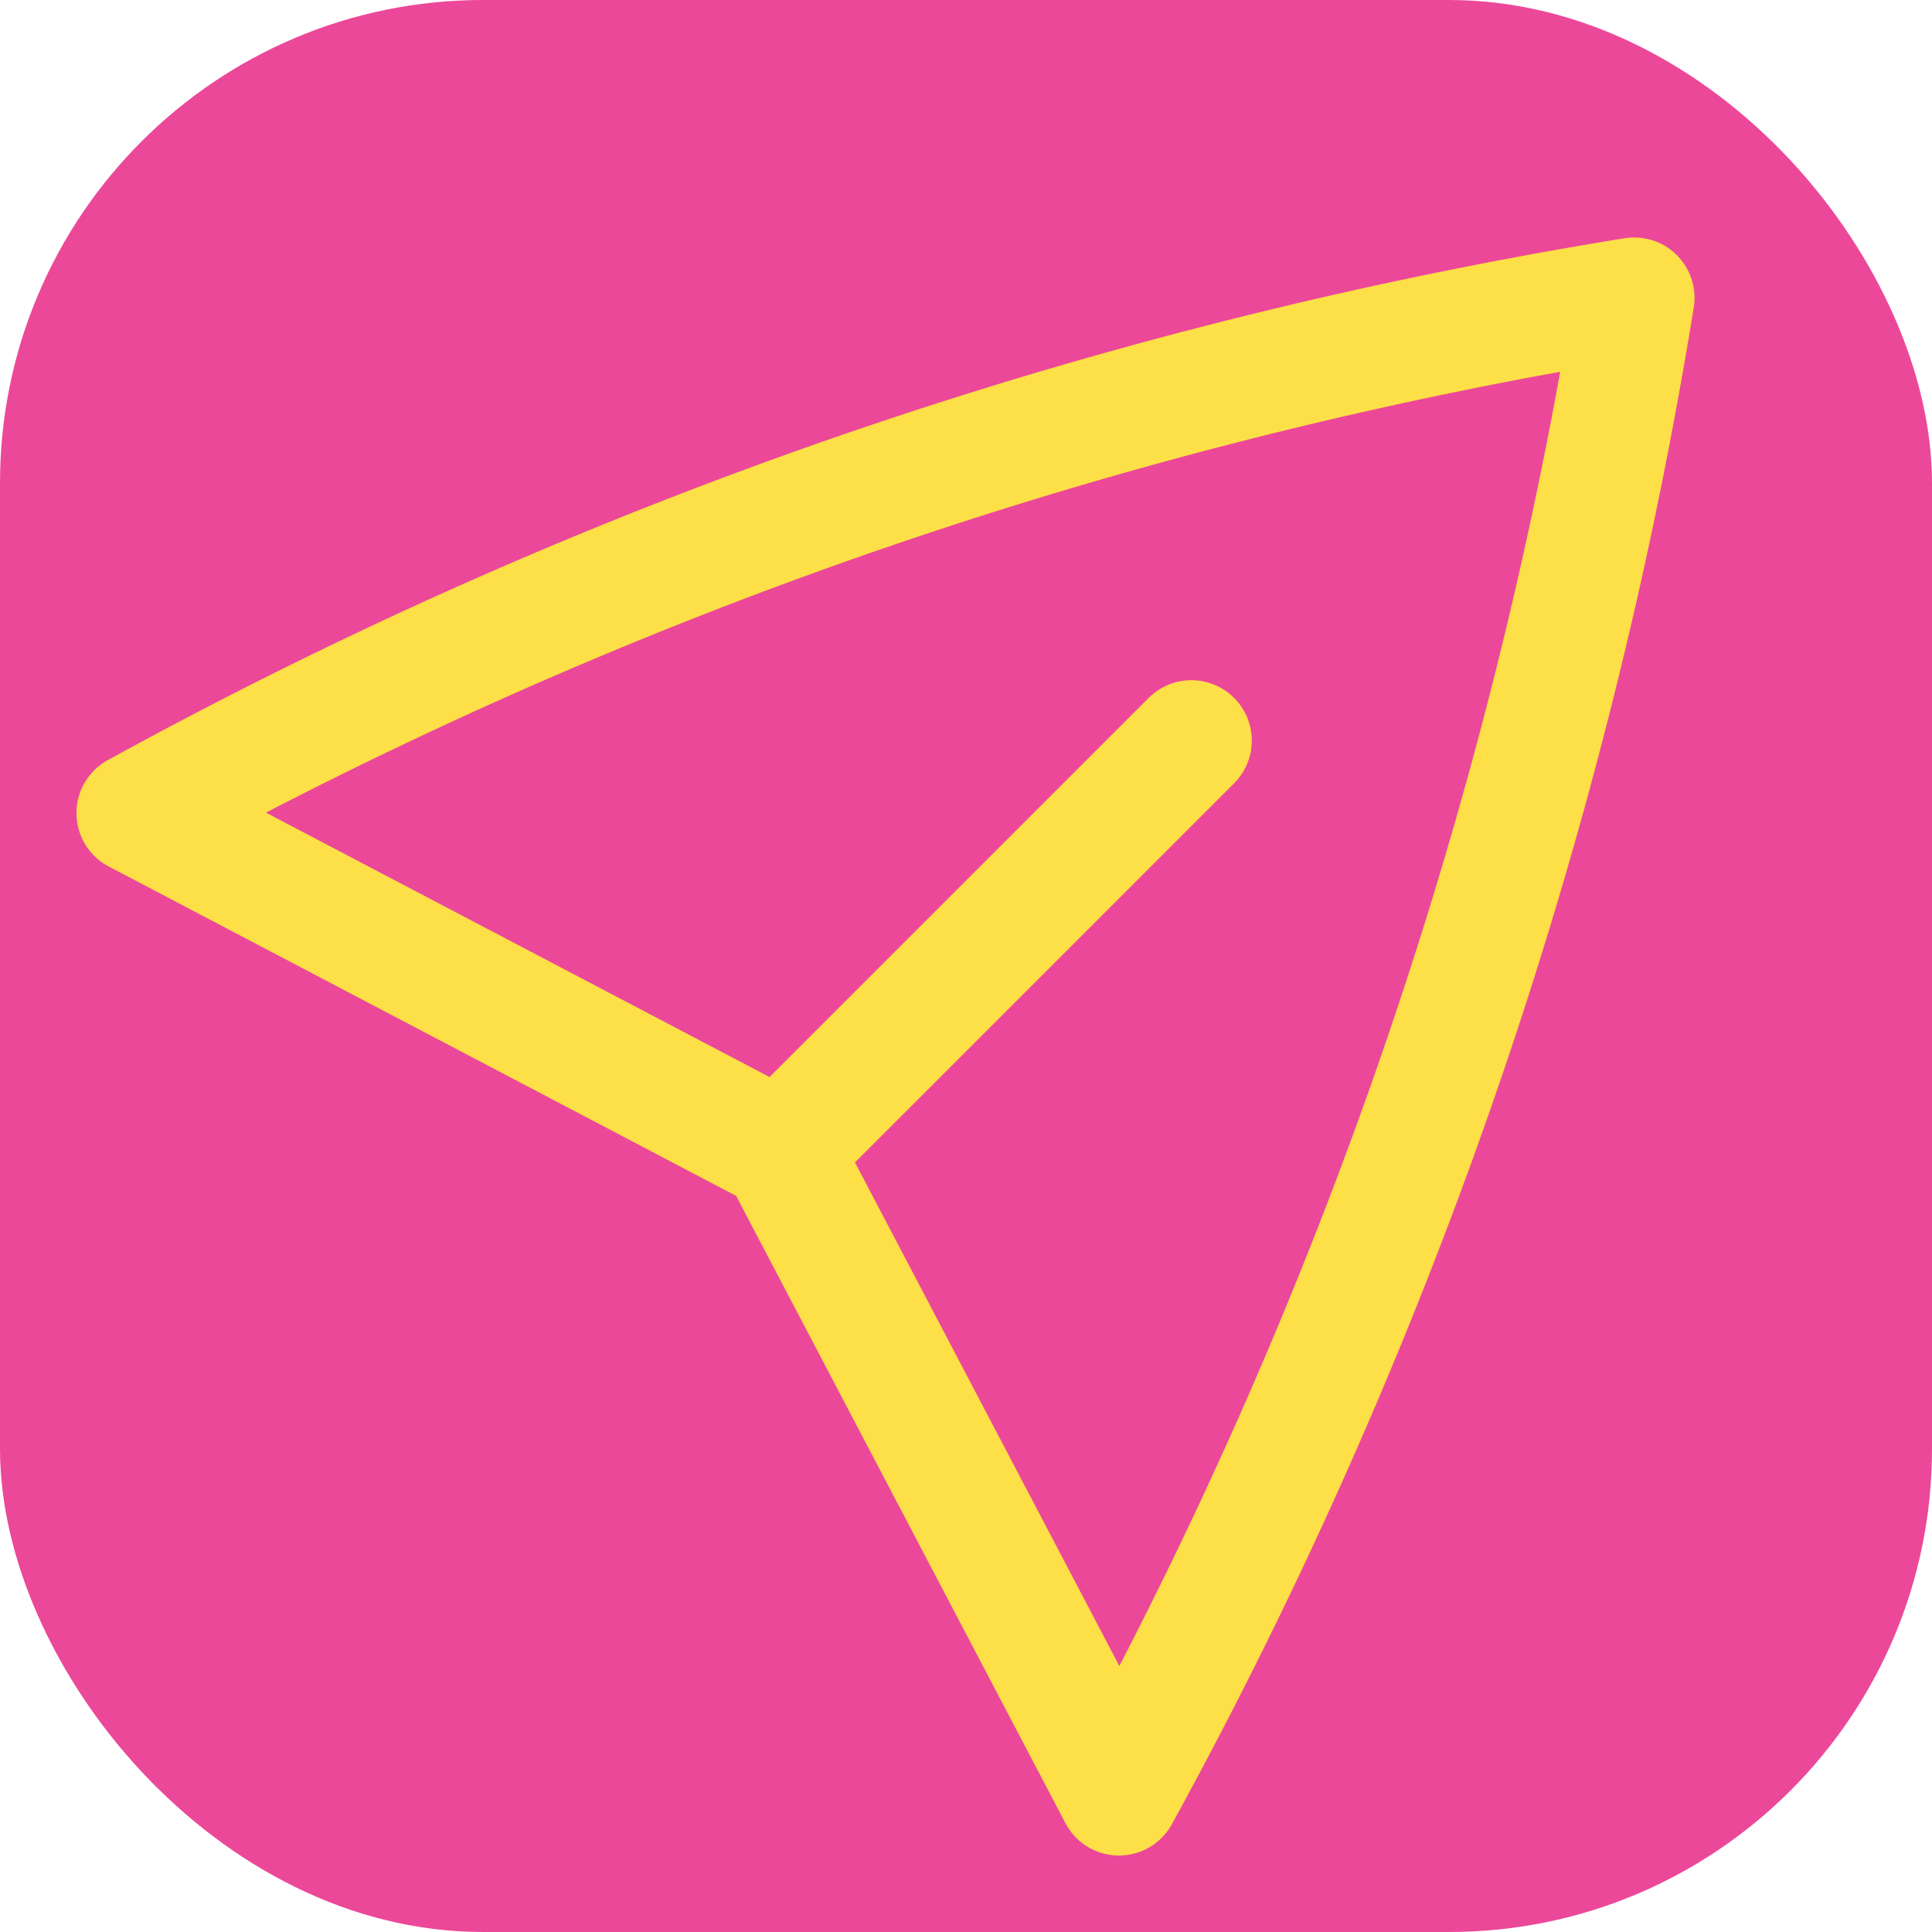 <svg xmlns="http://www.w3.org/2000/svg" fill="none" stroke="currentColor" stroke-width="1.5" class="w-6 h-6" viewBox="0 0 24 24">
  <rect width="24" height="24" fill="#ec4899" stroke="none" paint-order="stroke fill markers" ry="6"/>
  <path stroke="#fde047" stroke-linecap="round" stroke-linejoin="round" d="m9.7 14.3-8-4.2a57.9 57.9 0 0 1 18.6-6.4 57.9 57.9 0 0 1-6.4 18.6l-4.2-8Zm0 0 5.1-5.1"/>
</svg>